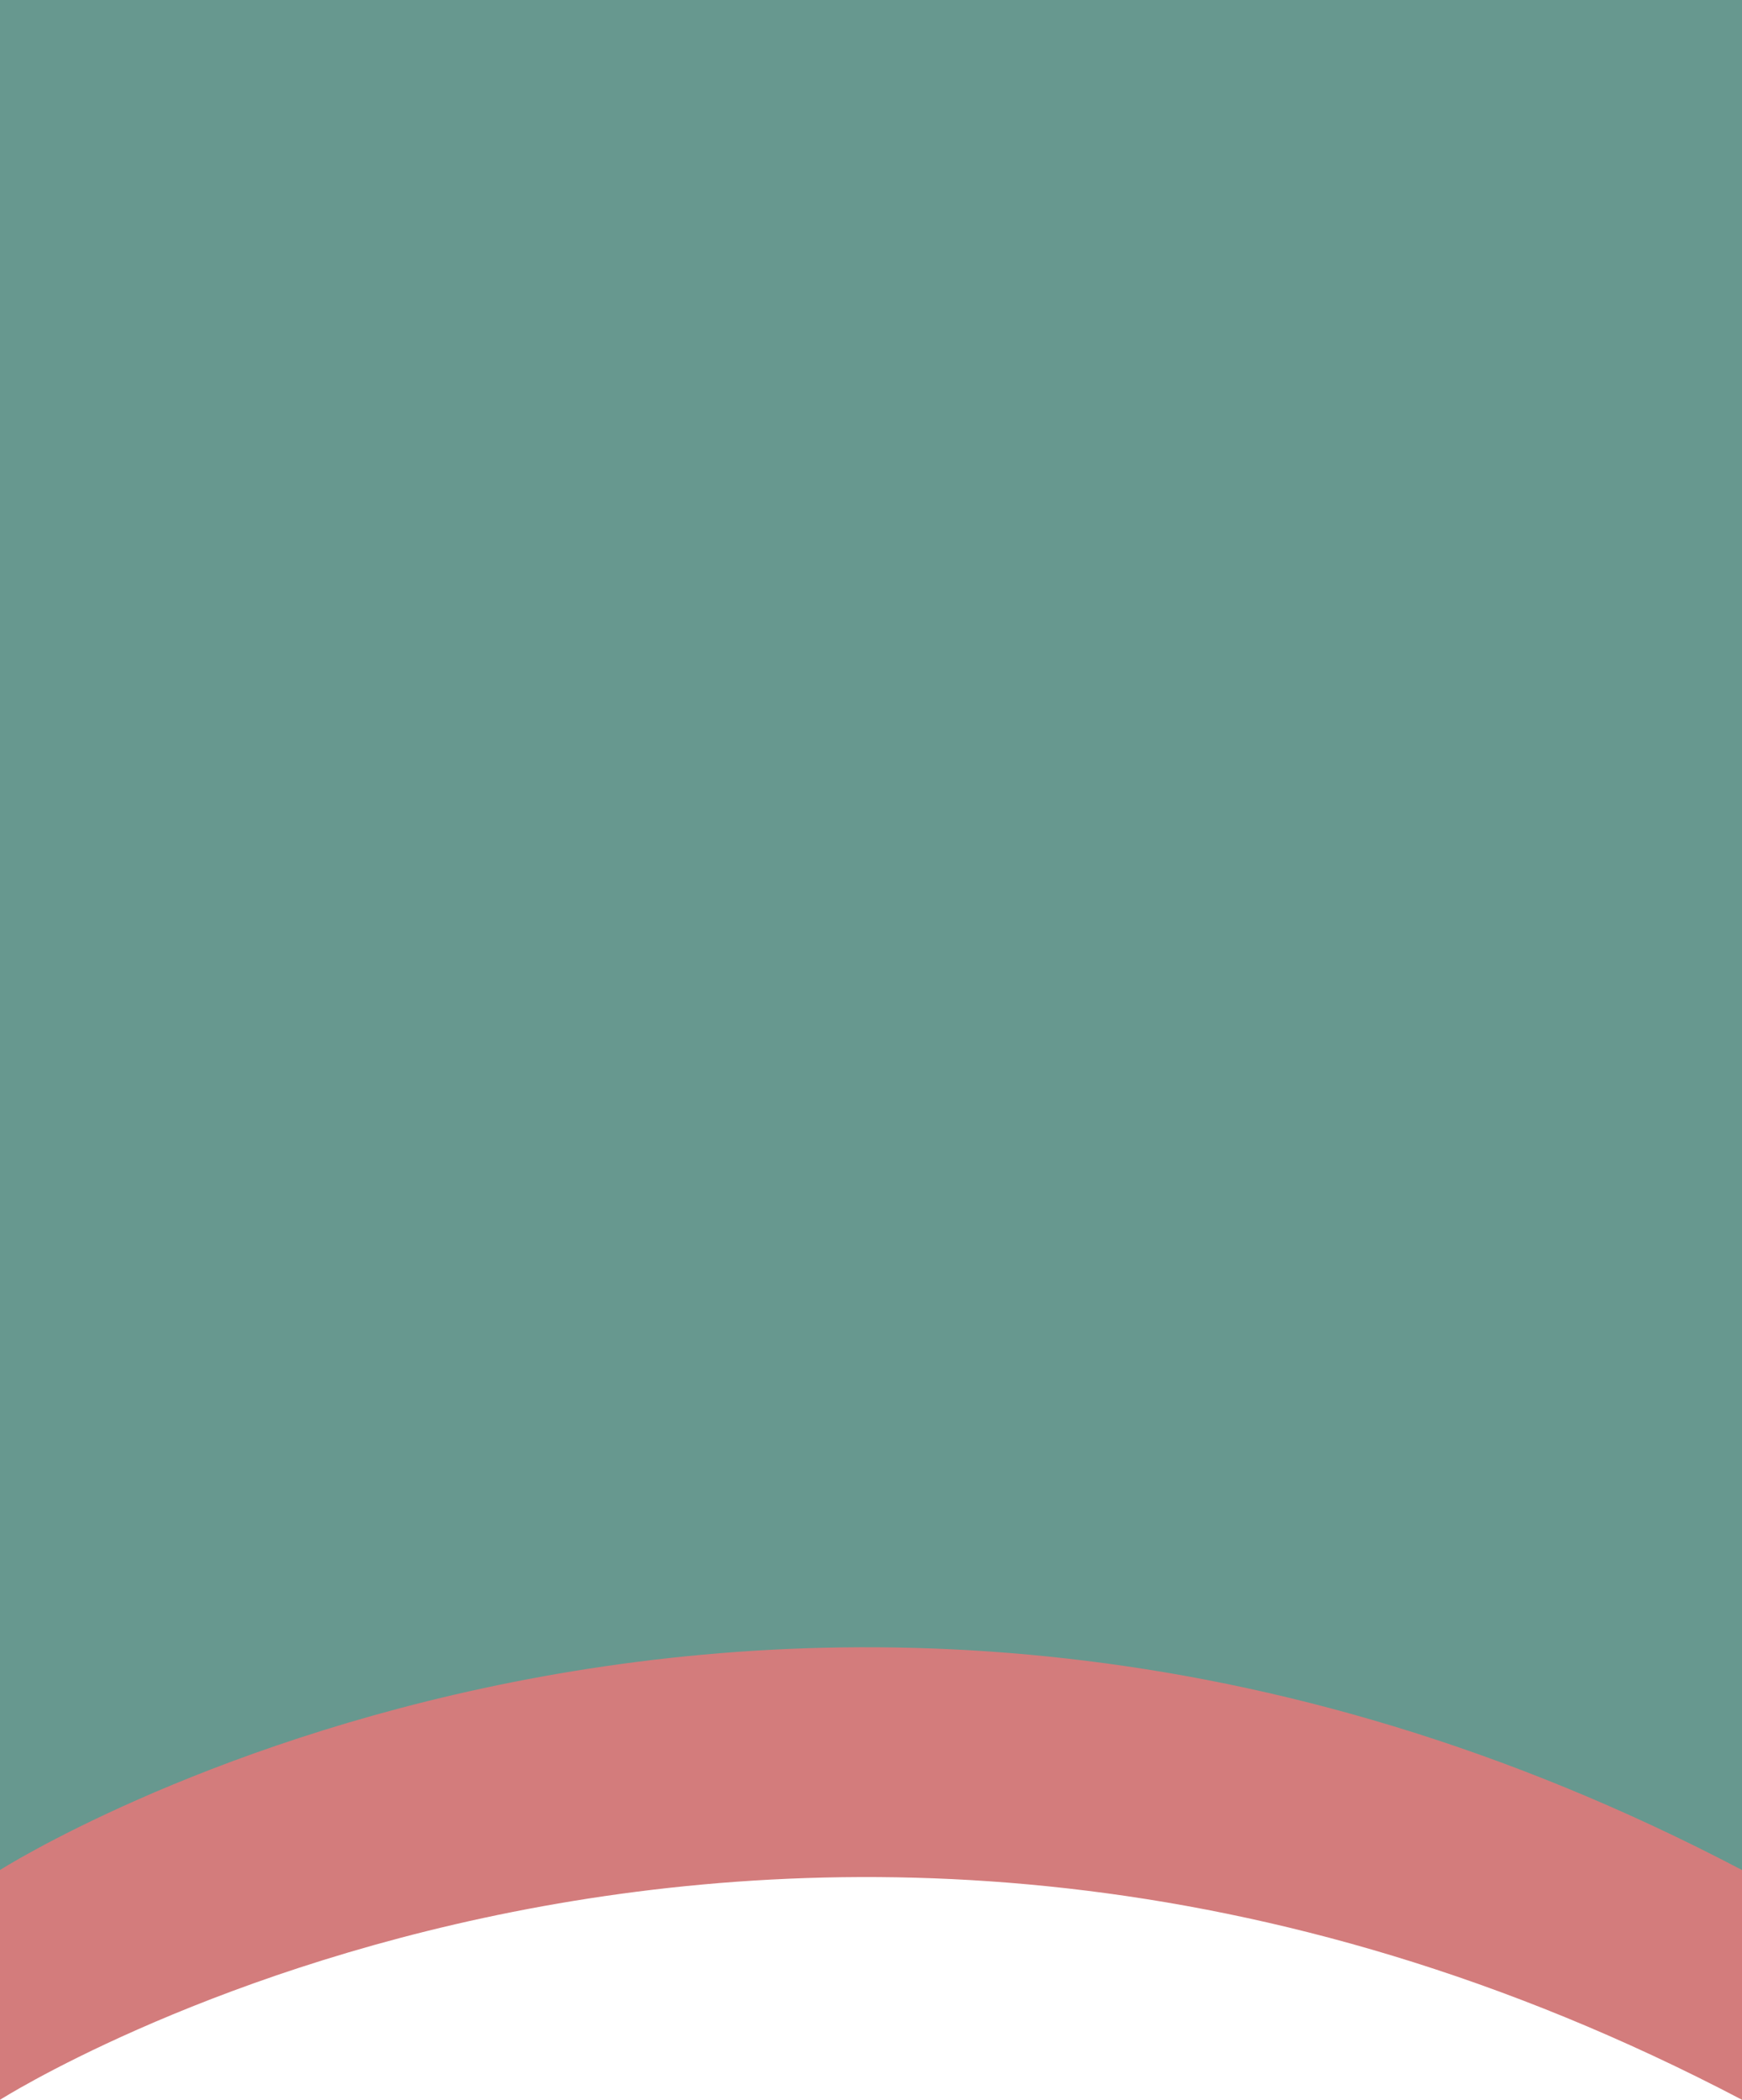 <svg xmlns="http://www.w3.org/2000/svg" width="394.295" height="475.16" viewBox="0 0 394.295 475.16">
  <path id="Path_806" data-name="Path 806" d="M-1279.7,1520.991c-216.06-113.414-394.3,0-394.3,0v-423.16h394.3Z" transform="translate(1674 -1045.831)" fill="#d37c7c"/>
  <path id="Path_807" data-name="Path 807" d="M-1279.7,1520.991c-216.06-113.414-394.3,0-394.3,0v-423.16h394.3Z" transform="translate(1674 -1097.831)" fill="#67988f"/>
</svg>
